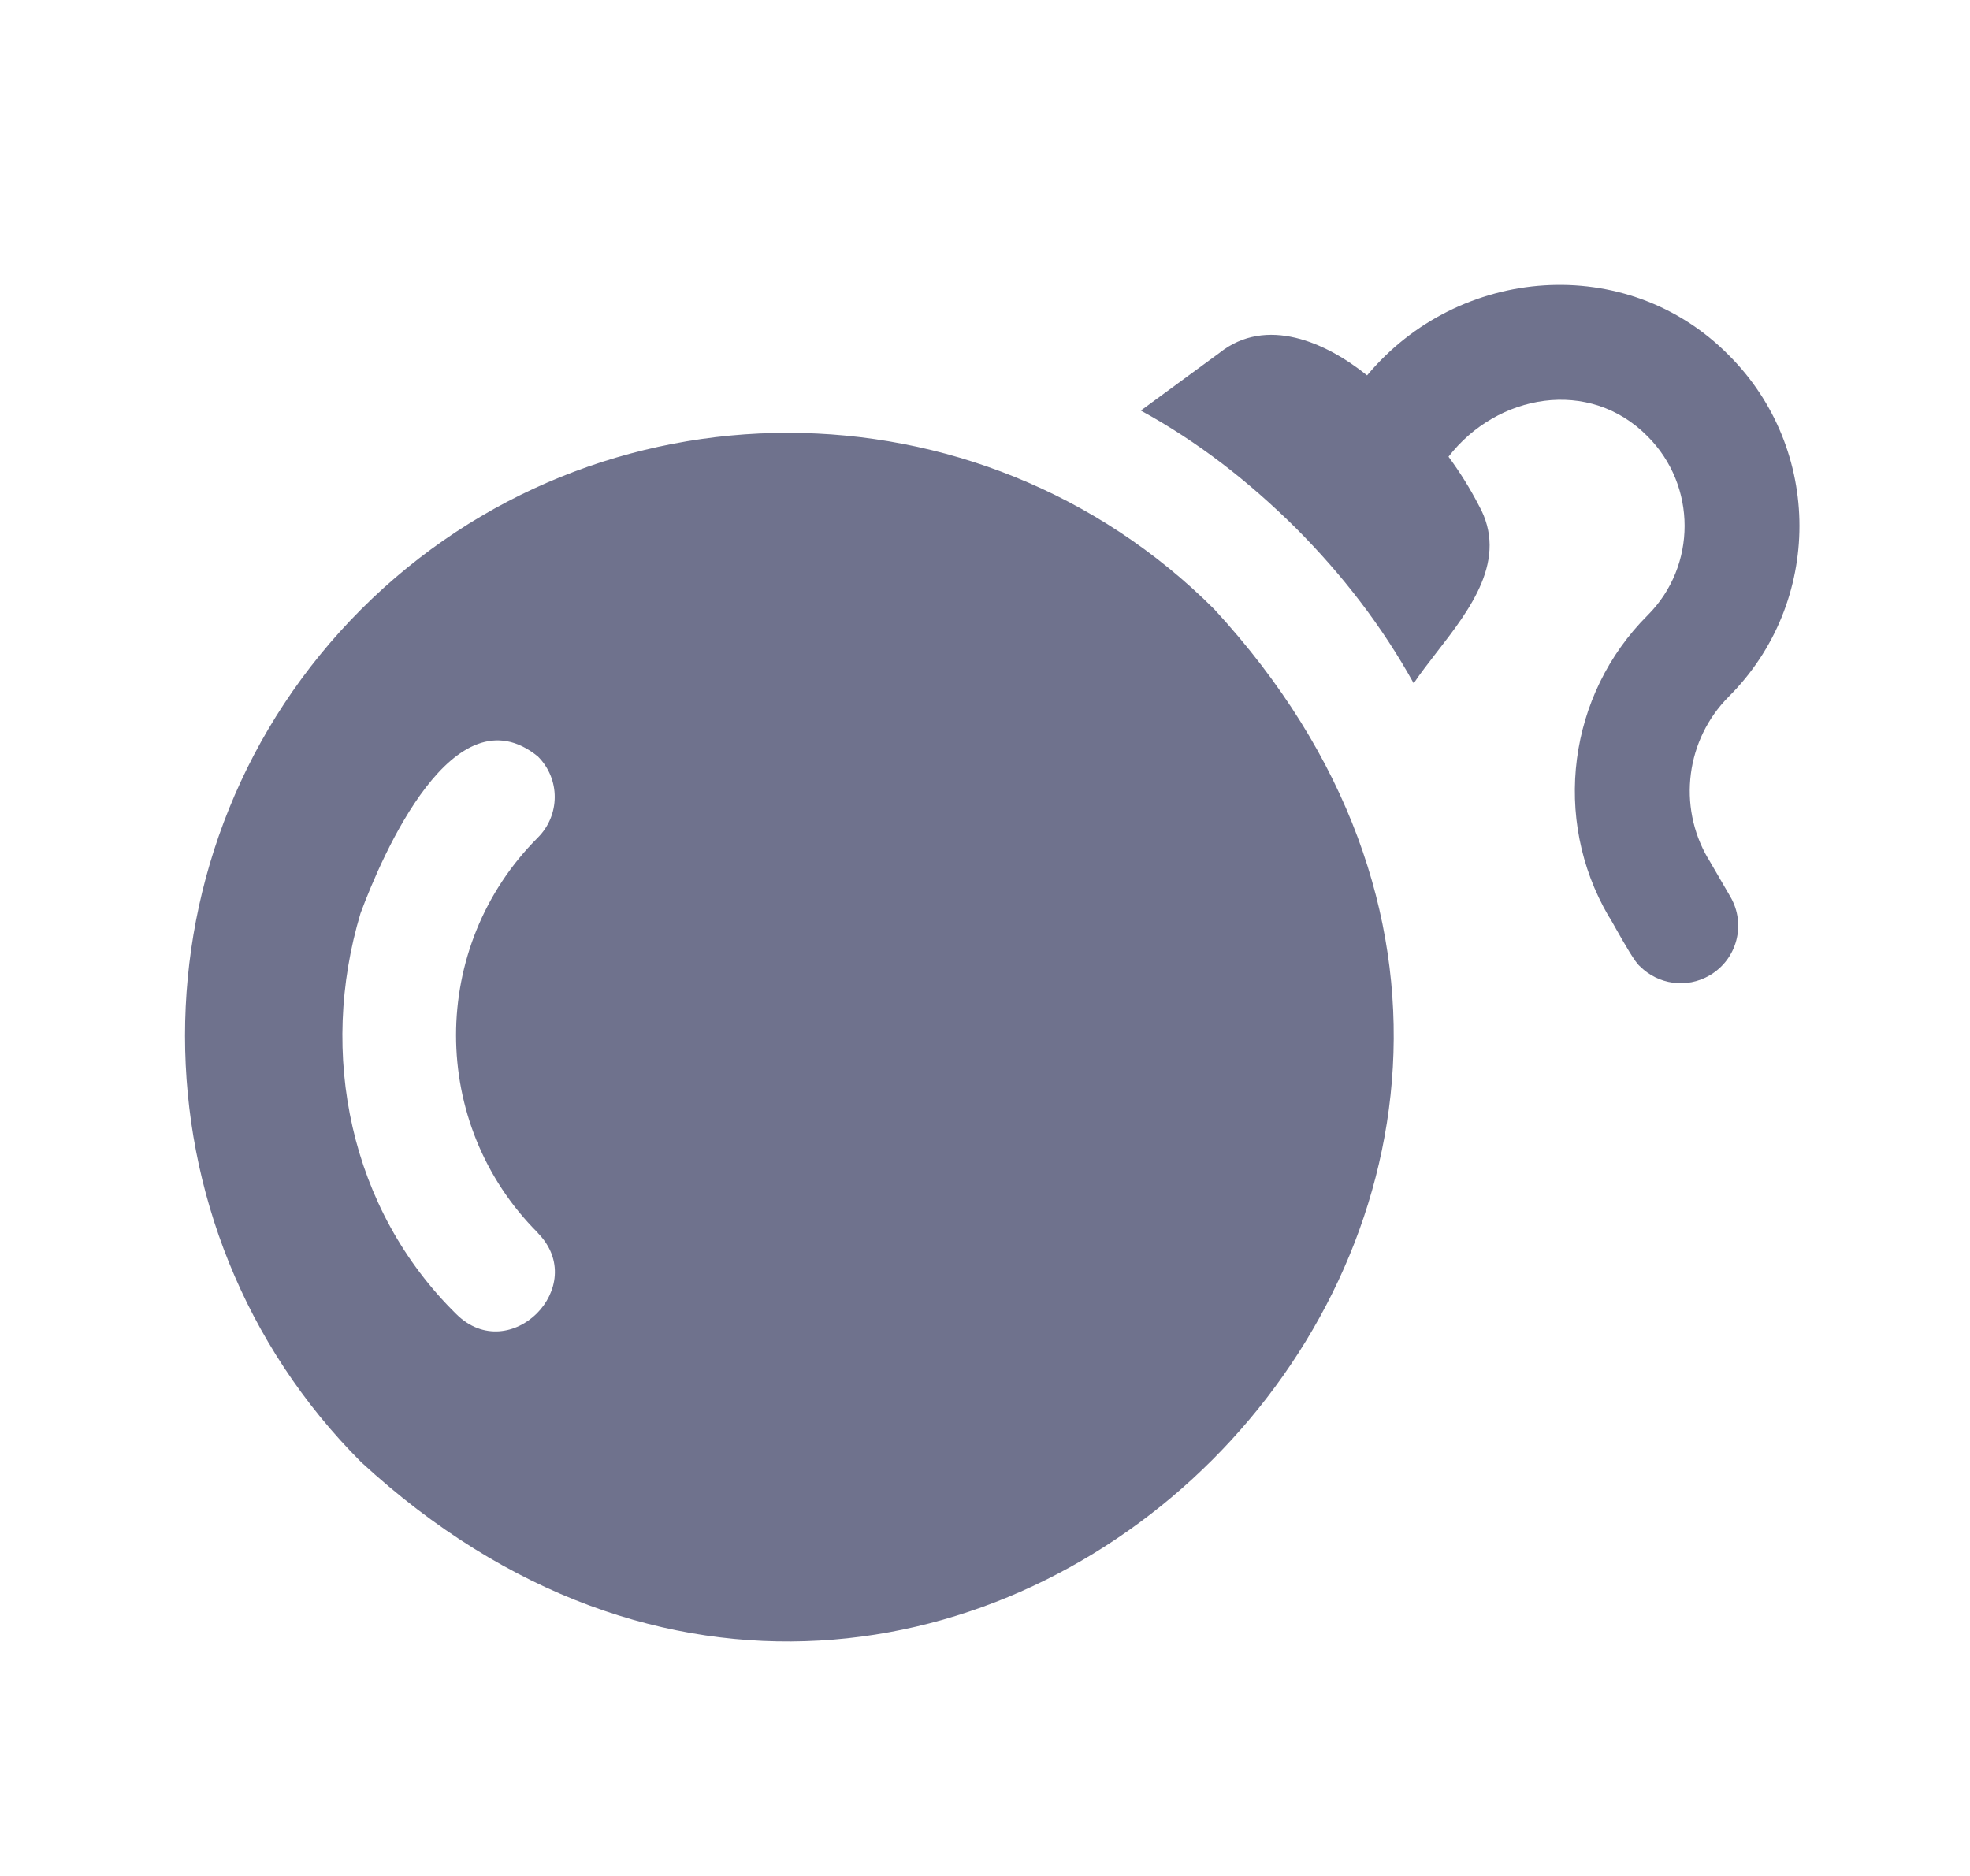 <svg width="21" height="20" viewBox="0 0 21 20" fill="none" xmlns="http://www.w3.org/2000/svg">
<g id="Bomb2">
<path id="Vector" fill-rule="evenodd" clip-rule="evenodd" d="M18.429 7.426C17.973 7.882 17.881 8.591 18.205 9.148L18.206 9.148L18.446 9.561C18.616 9.854 18.517 10.229 18.224 10.399C17.978 10.542 17.675 10.495 17.483 10.303C17.43 10.262 17.317 10.061 17.233 9.914C17.195 9.846 17.163 9.789 17.146 9.765C16.542 8.727 16.715 7.407 17.564 6.559C18.089 6.034 18.089 5.179 17.564 4.653C16.943 4.021 15.958 4.2 15.441 4.869C15.562 5.033 15.67 5.206 15.763 5.386C16.086 5.962 15.671 6.496 15.309 6.962C15.223 7.074 15.139 7.181 15.07 7.285C14.733 6.677 14.314 6.132 13.813 5.629C13.308 5.129 12.77 4.71 12.161 4.377L13.001 3.761C13.498 3.367 14.134 3.648 14.573 4.002C15.55 2.831 17.341 2.686 18.429 3.787C19.433 4.79 19.433 6.423 18.429 7.426ZM3.851 15.589C1.346 13.083 1.346 9.001 3.851 6.495C6.36 3.986 10.439 3.99 12.944 6.495C18.73 12.771 10.133 21.372 3.851 15.589ZM4.865 14.011C5.435 14.575 6.294 13.713 5.732 13.144L5.733 13.143C4.571 11.982 4.571 10.092 5.733 8.93C5.971 8.692 5.976 8.306 5.733 8.064C4.84 7.341 4.077 9.107 3.843 9.737C3.394 11.233 3.725 12.891 4.865 14.011Z" fill="#6F728D"/>
</g>
</svg>
